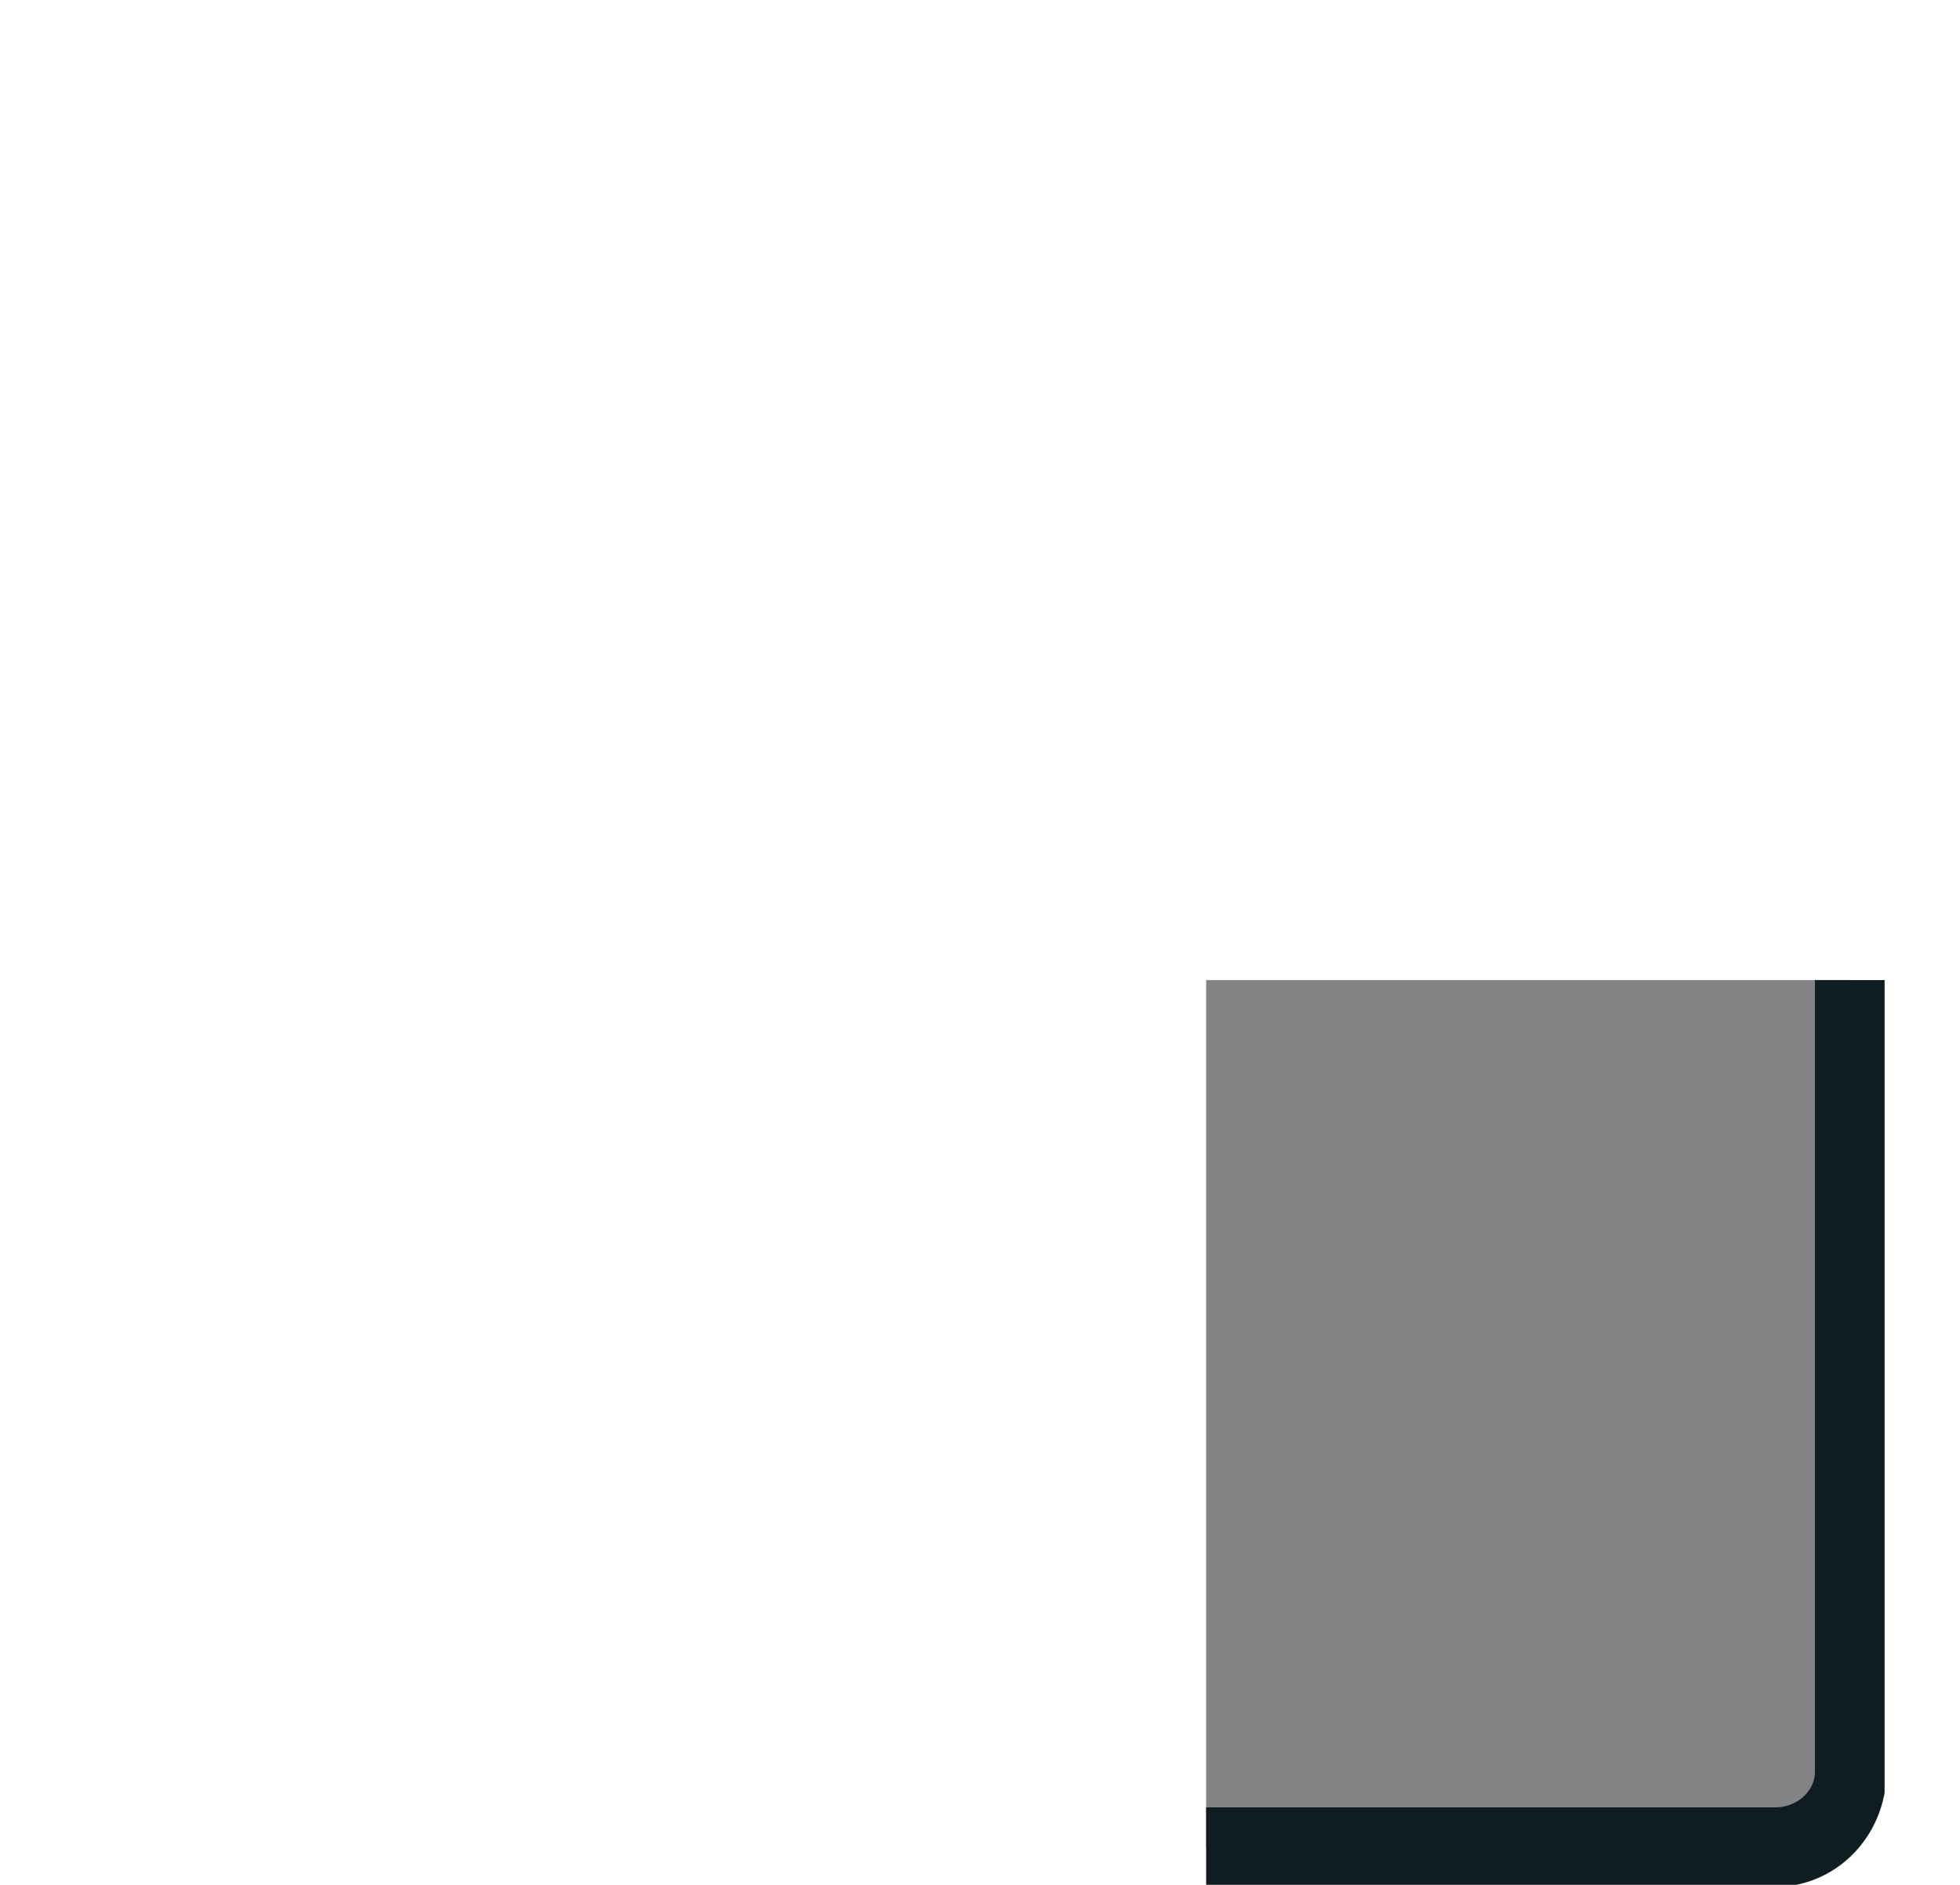 <?xml version="1.0" encoding="UTF-8" standalone="no"?>
<!-- Created with Inkscape (http://www.inkscape.org/) -->

<svg
   xmlns:dc="http://purl.org/dc/elements/1.1/"
   xmlns:cc="http://creativecommons.org/ns#"
   xmlns:rdf="http://www.w3.org/1999/02/22-rdf-syntax-ns#"
   xmlns:svg="http://www.w3.org/2000/svg"
   xmlns="http://www.w3.org/2000/svg"
   xmlns:sodipodi="http://sodipodi.sourceforge.net/DTD/sodipodi-0.dtd"
   xmlns:inkscape="http://www.inkscape.org/namespaces/inkscape"
   width="26"
   height="25"
   viewBox="0 0 26 25"
   version="1.1"
   id="svg8"
   sodipodi:docname="down-background-disable.svg"
   inkscape:version="0.92.5 (2060ec1f9f, 2020-04-08)">
  <defs
     id="defs2">
    <clipPath
       clipPathUnits="userSpaceOnUse"
       id="clipPath820">
      <rect
         id="rect822"
         width="21"
         height="26"
         x="0"
         y="344.542"
         style="stroke-width:1" />
    </clipPath>
    <clipPath
       clipPathUnits="userSpaceOnUse"
       id="clipPath822">
      <rect
         id="rect824"
         width="10"
         height="12"
         x="-10"
         y="346.542"
         style="stroke-width:1"
         transform="scale(-1,1)" />
    </clipPath>
  </defs>
  <sodipodi:namedview
     id="base"
     pagecolor="#000000"
     bordercolor="#666666"
     borderopacity="1.0"
     inkscape:pageopacity="0"
     inkscape:pageshadow="2"
     inkscape:zoom="32.4"
     inkscape:cx="13"
     inkscape:cy="12.5"
     inkscape:document-units="px"
     inkscape:current-layer="layer1"
     showgrid="true"
     units="px"
     inkscape:window-width="1920"
     inkscape:window-height="1011"
     inkscape:window-x="0"
     inkscape:window-y="40"
     inkscape:window-maximized="1">
    <inkscape:grid
       type="xygrid"
       id="grid10" />
  </sodipodi:namedview>
  <g
     inkscape:label="Calque 1"
     inkscape:groupmode="layer"
     id="layer1"
     transform="translate(0,-345.542)">
    <rect
       id="rect816"
       width="25"
       height="23"
       x="0.5"
       y="347.042"
       style="fill:#0a0c0e;fill-opacity:0.51;stroke:#0f1d22;stroke-width:1.054;stroke-miterlimit:4;stroke-dasharray:none;stroke-opacity:1"
       rx="1.111"
       ry="1"
       clip-path="url(#clipPath822)"
       transform="matrix(-0.9,0,0,-1,25,717.083)" />
  </g>
</svg>
